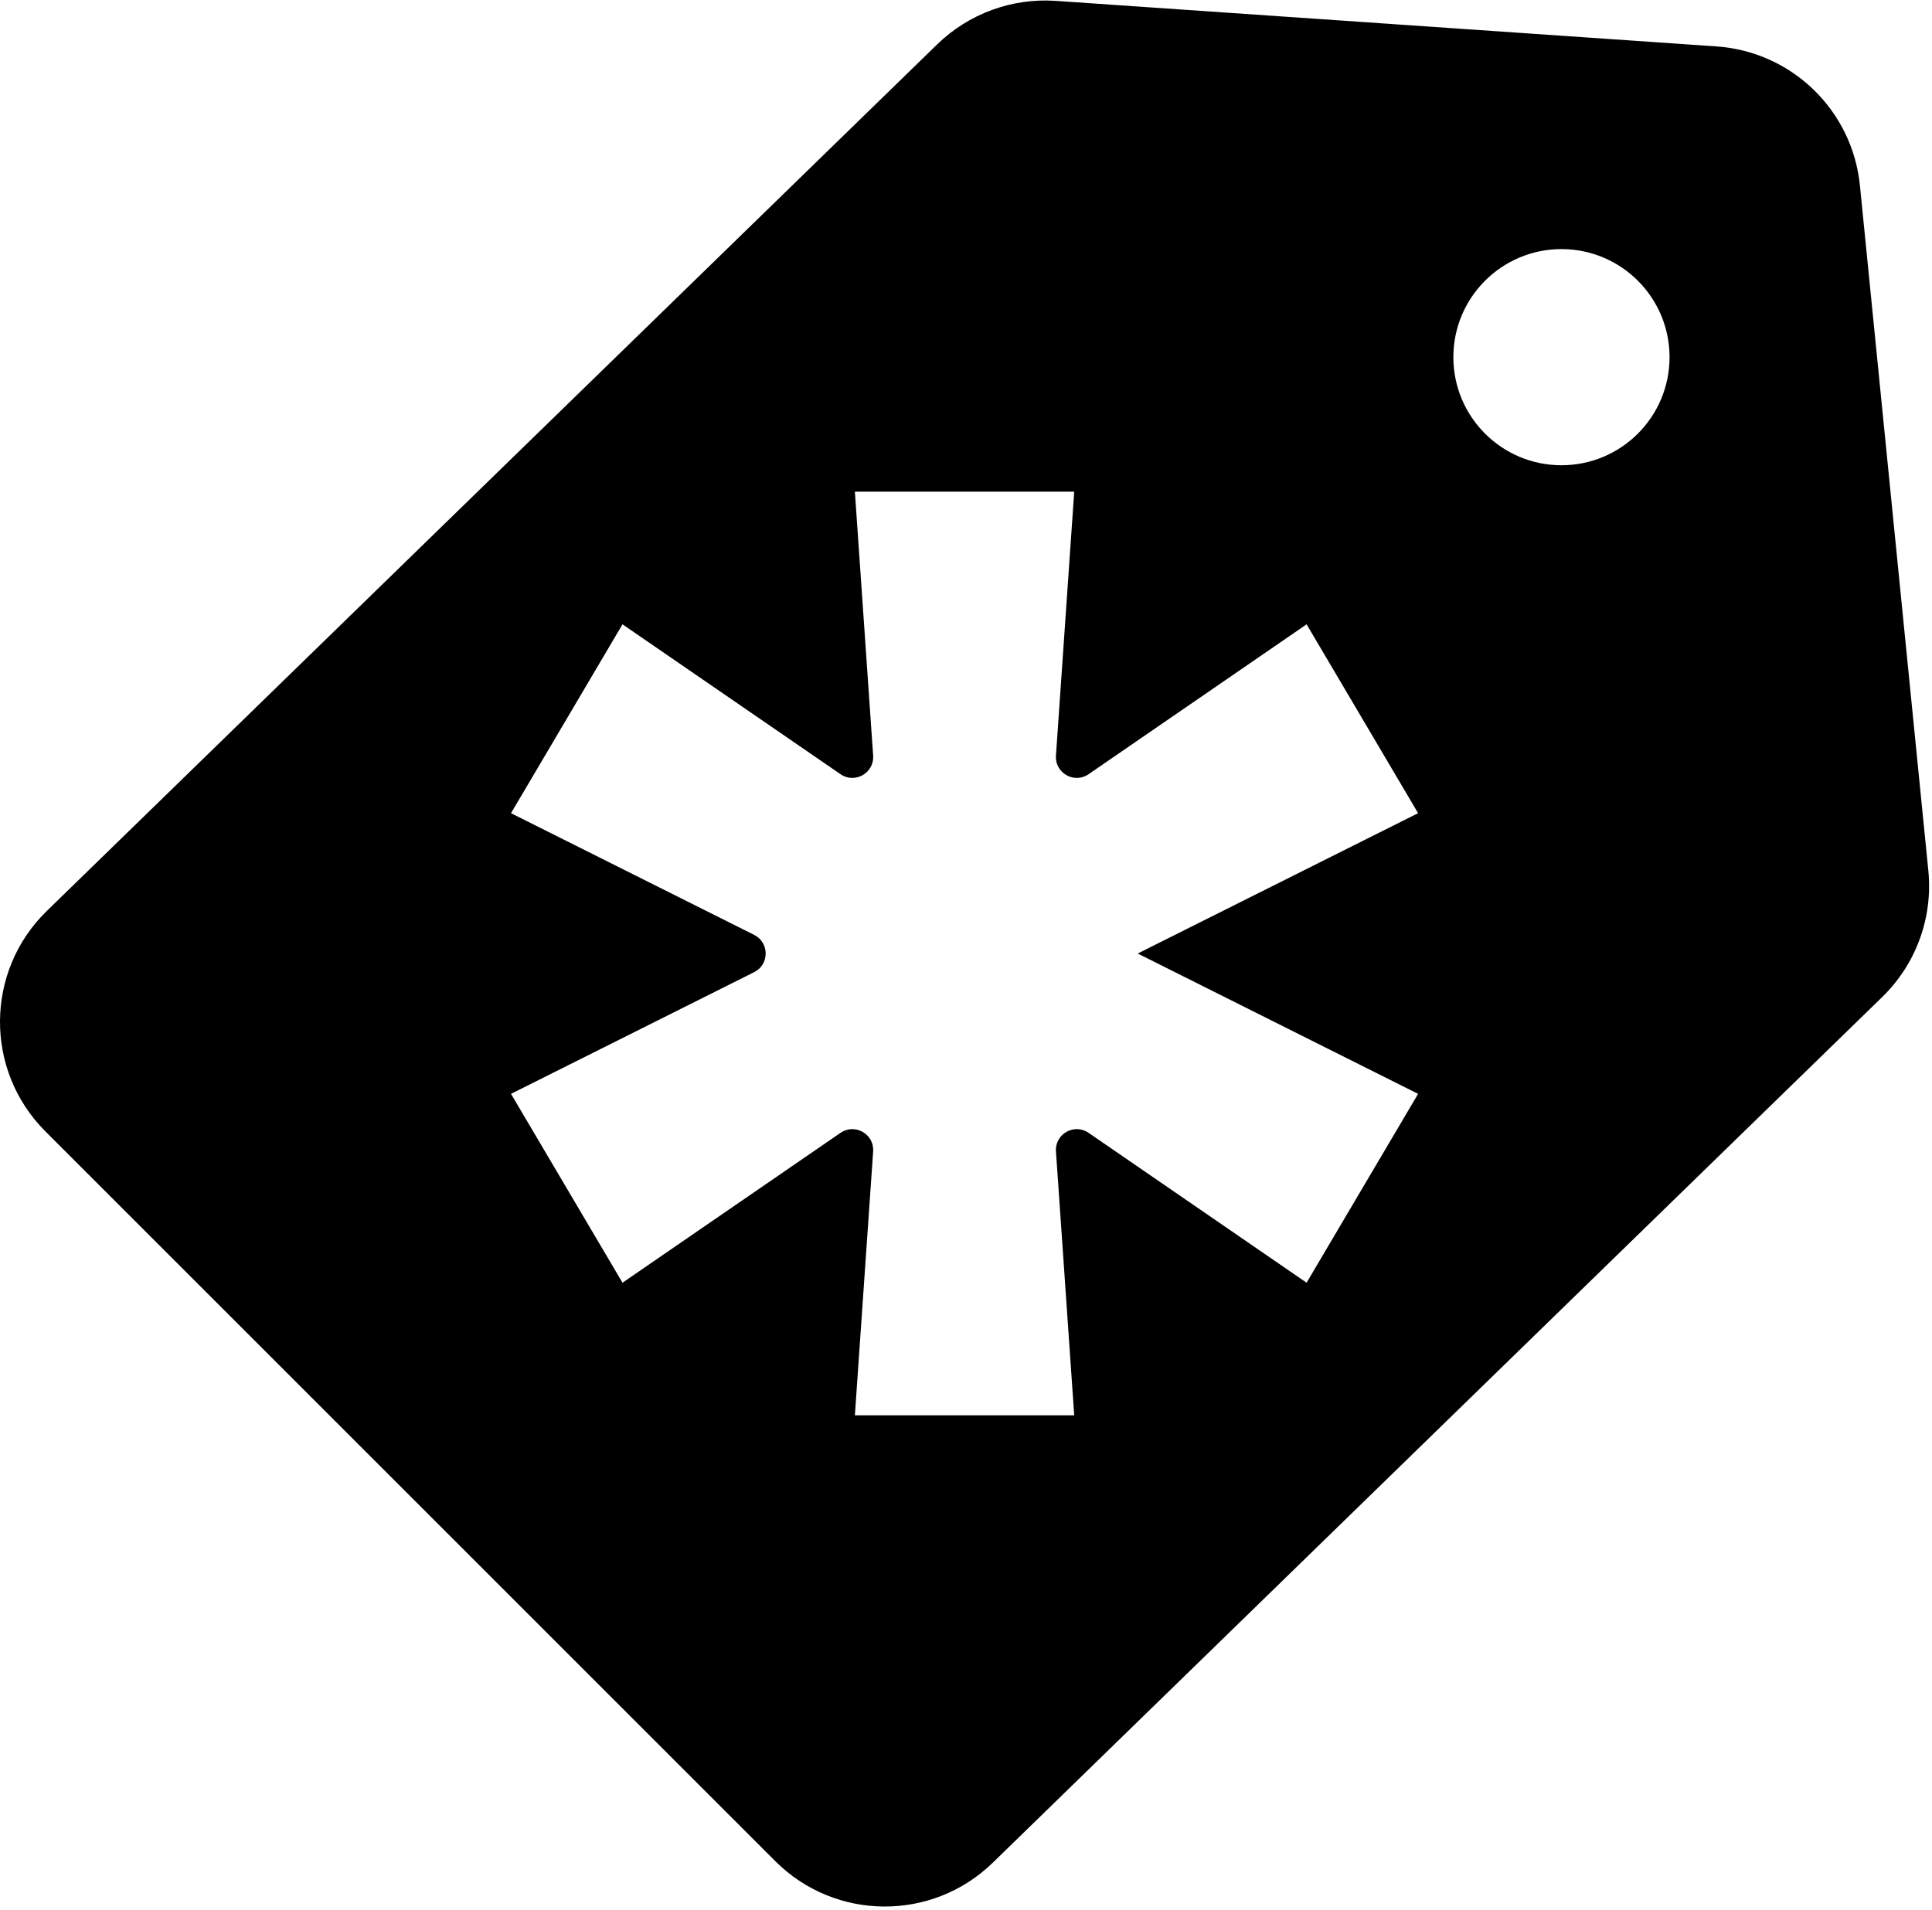 <?xml version="1.0" encoding="UTF-8" standalone="no"?>
<svg width="356px" height="352px" viewBox="0 0 356 352" version="1.1" xmlns="http://www.w3.org/2000/svg" xmlns:xlink="http://www.w3.org/1999/xlink">
    <!-- Generator: Sketch 41.2 (35397) - http://www.bohemiancoding.com/sketch -->
    <title>creative-market</title>
    <desc>Created with Sketch.</desc>
    <defs></defs>
    <g id="Page-1" stroke="none" stroke-width="1" fill="none" fill-rule="evenodd">
        <g id="creative-market" fill="#000000">
            <path d="M355.326,160.463 L342.718,34.187 C341.336,20.341 330.168,9.511 316.287,8.554 L194.552,0.161 C186.454,-0.397 178.501,2.52 172.685,8.182 L8.631,167.883 C-2.769,178.981 -2.892,197.258 8.358,208.507 L142.866,343.015 C153.904,354.053 171.763,354.173 182.948,343.284 L346.836,183.743 C353.064,177.682 356.189,169.112 355.326,160.463 Z M261.305,201.598 L240.76,236.403 L200.585,208.78 C197.935,206.958 194.353,209.003 194.575,212.211 L197.941,260.85 L157.524,260.85 L160.89,212.211 C161.112,209.003 157.53,206.957 154.88,208.78 L114.705,236.403 L94.16,201.598 L138.962,179.169 C141.792,177.752 141.792,173.714 138.962,172.297 L94.16,149.869 L114.705,115.064 L154.88,142.687 C157.53,144.509 161.112,142.464 160.89,139.256 L157.524,90.617 L197.941,90.617 L194.575,139.256 C194.353,142.464 197.935,144.51 200.585,142.687 L240.76,115.064 L261.305,149.869 L209.64,175.733 L261.305,201.598 Z M287.721,85.745 C276.72,85.745 267.803,76.827 267.803,65.827 C267.803,54.827 276.721,45.909 287.721,45.909 C298.722,45.909 307.639,54.827 307.639,65.827 C307.639,76.827 298.721,85.745 287.721,85.745 Z" id="Shape"></path>
        </g>
    </g>
</svg>
